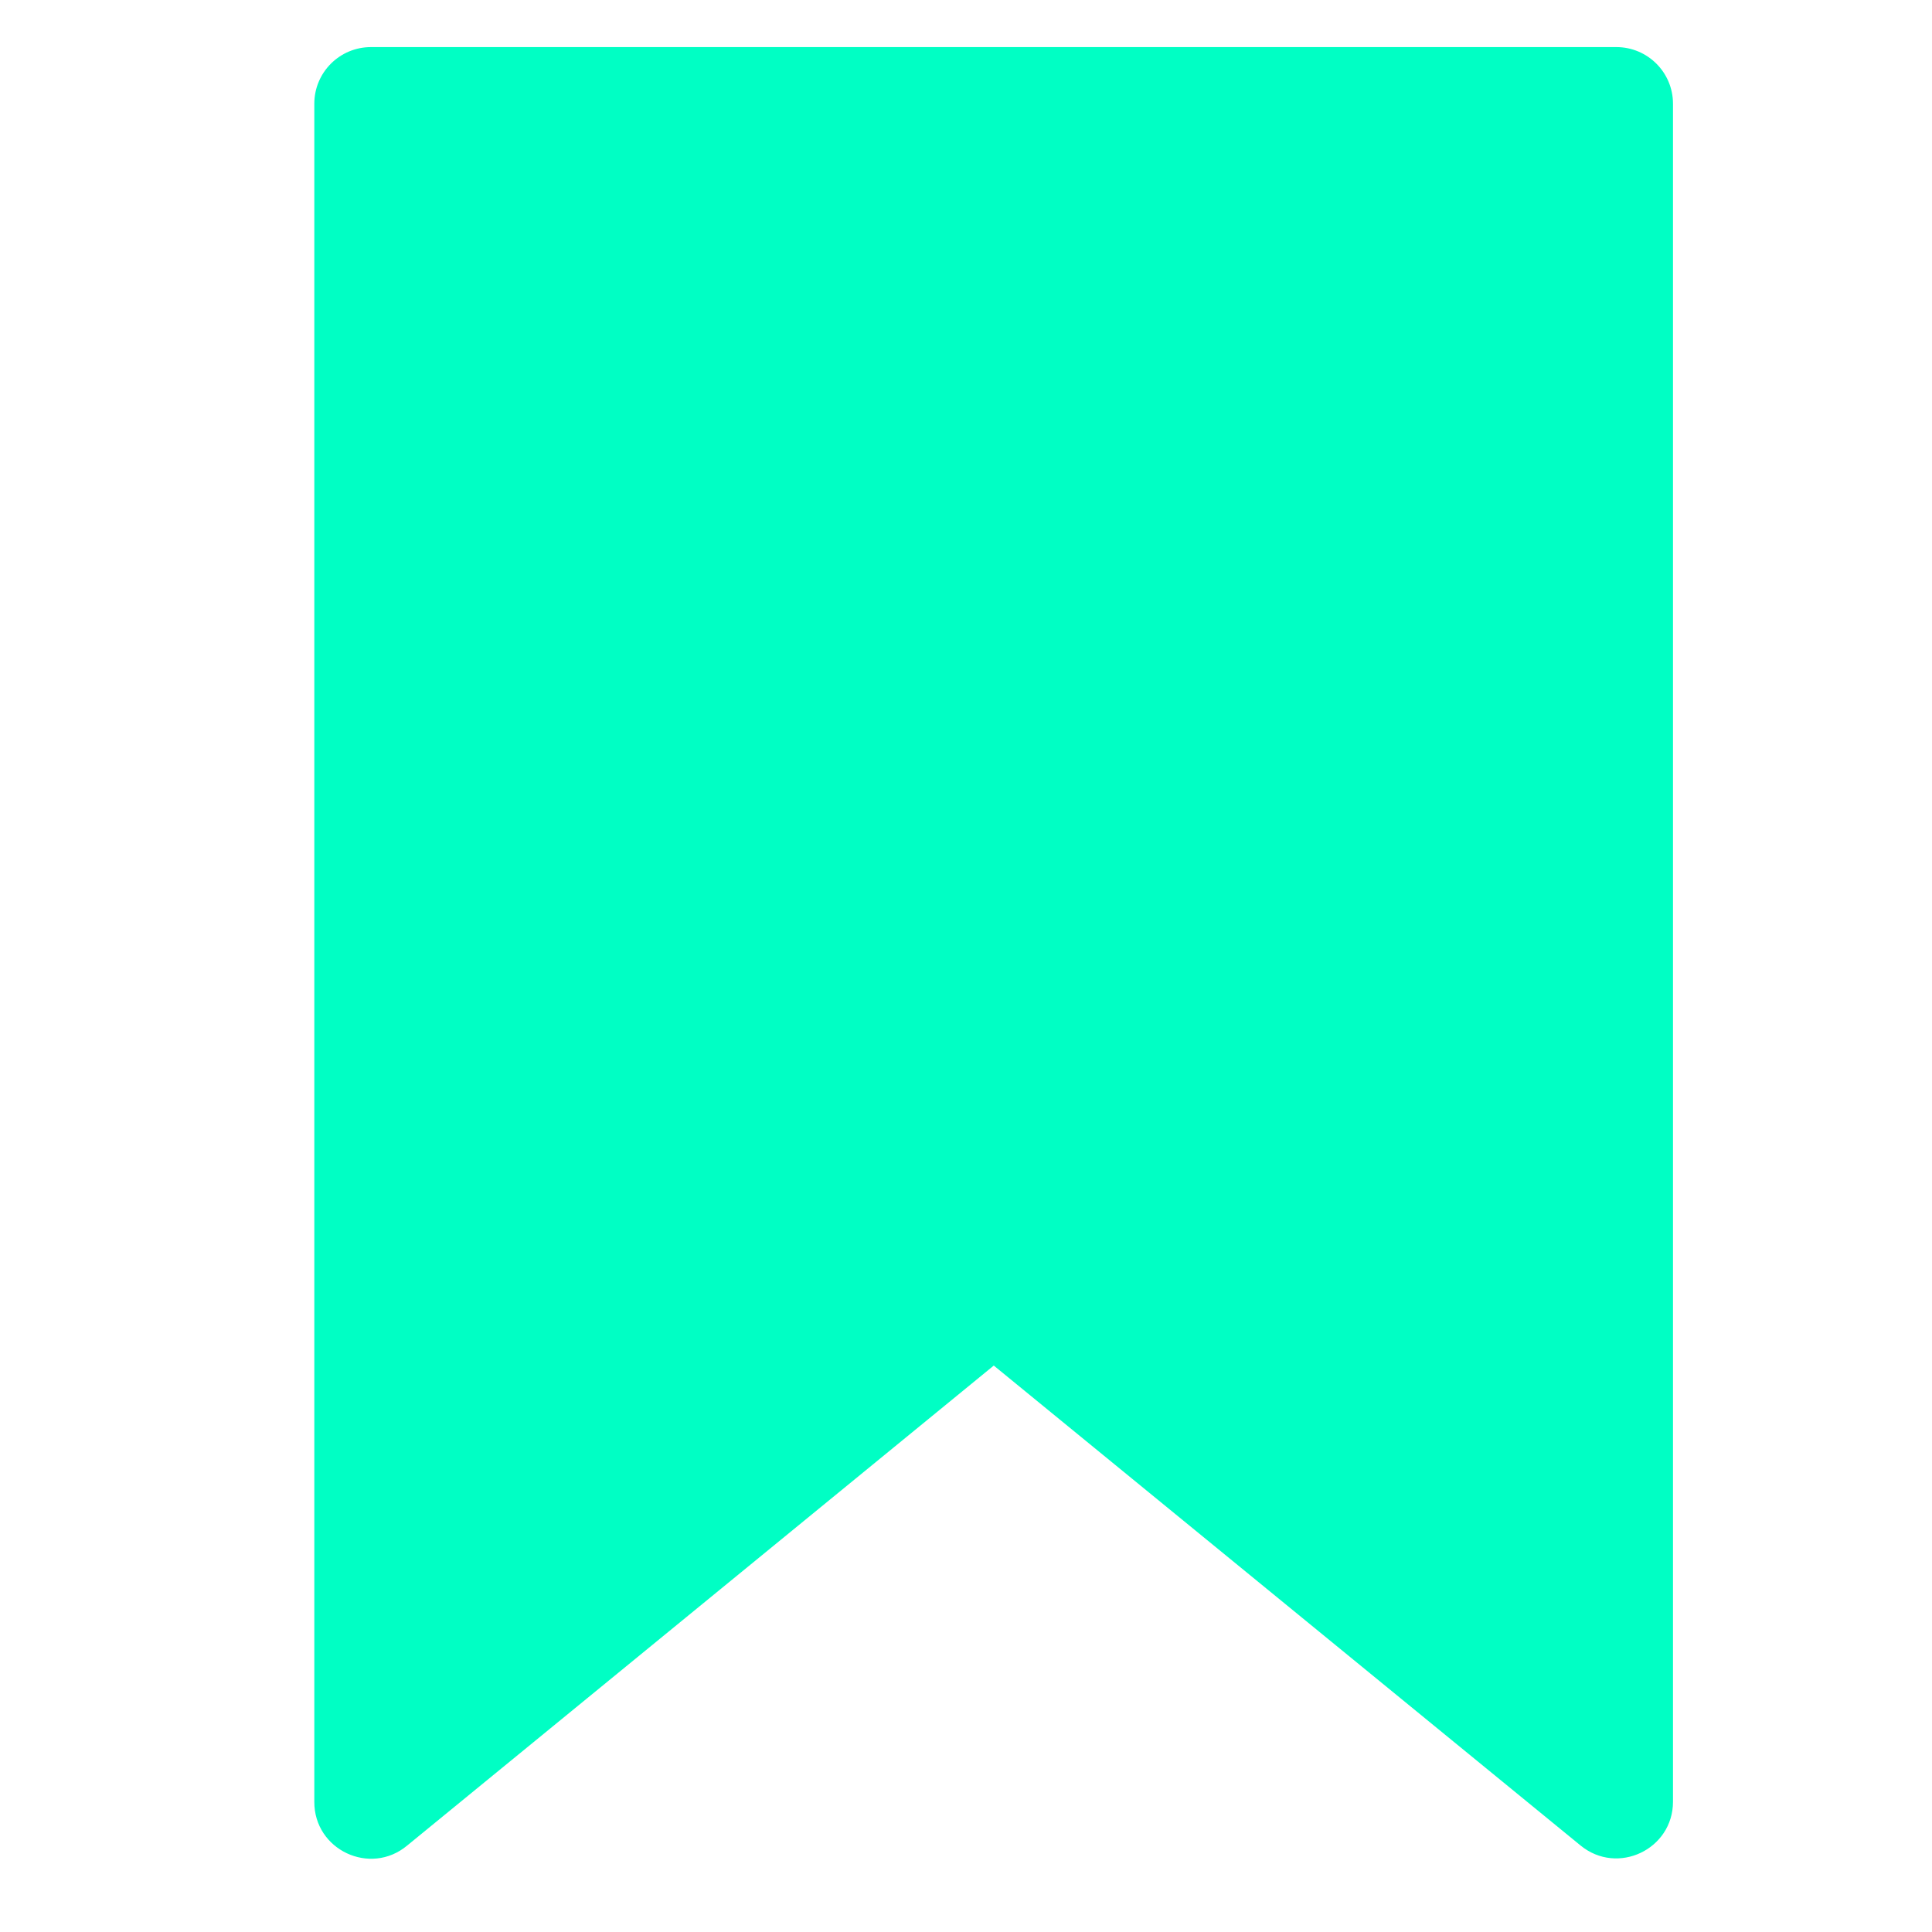 <svg xmlns="http://www.w3.org/2000/svg" width="16" height="16" viewBox="0 0 16 16" fill="none">
  <path d="M3.074 0.39C2.814 0.389 2.603 0.599 2.603 0.859V14.921C2.601 15.32 3.066 15.539 3.372 15.284L8.23 11.309L13.09 15.284C13.396 15.534 13.855 15.316 13.855 14.921V0.859C13.855 0.6 13.645 0.39 13.386 0.39H3.074Z" fill="#00FFC4"/>
</svg>
